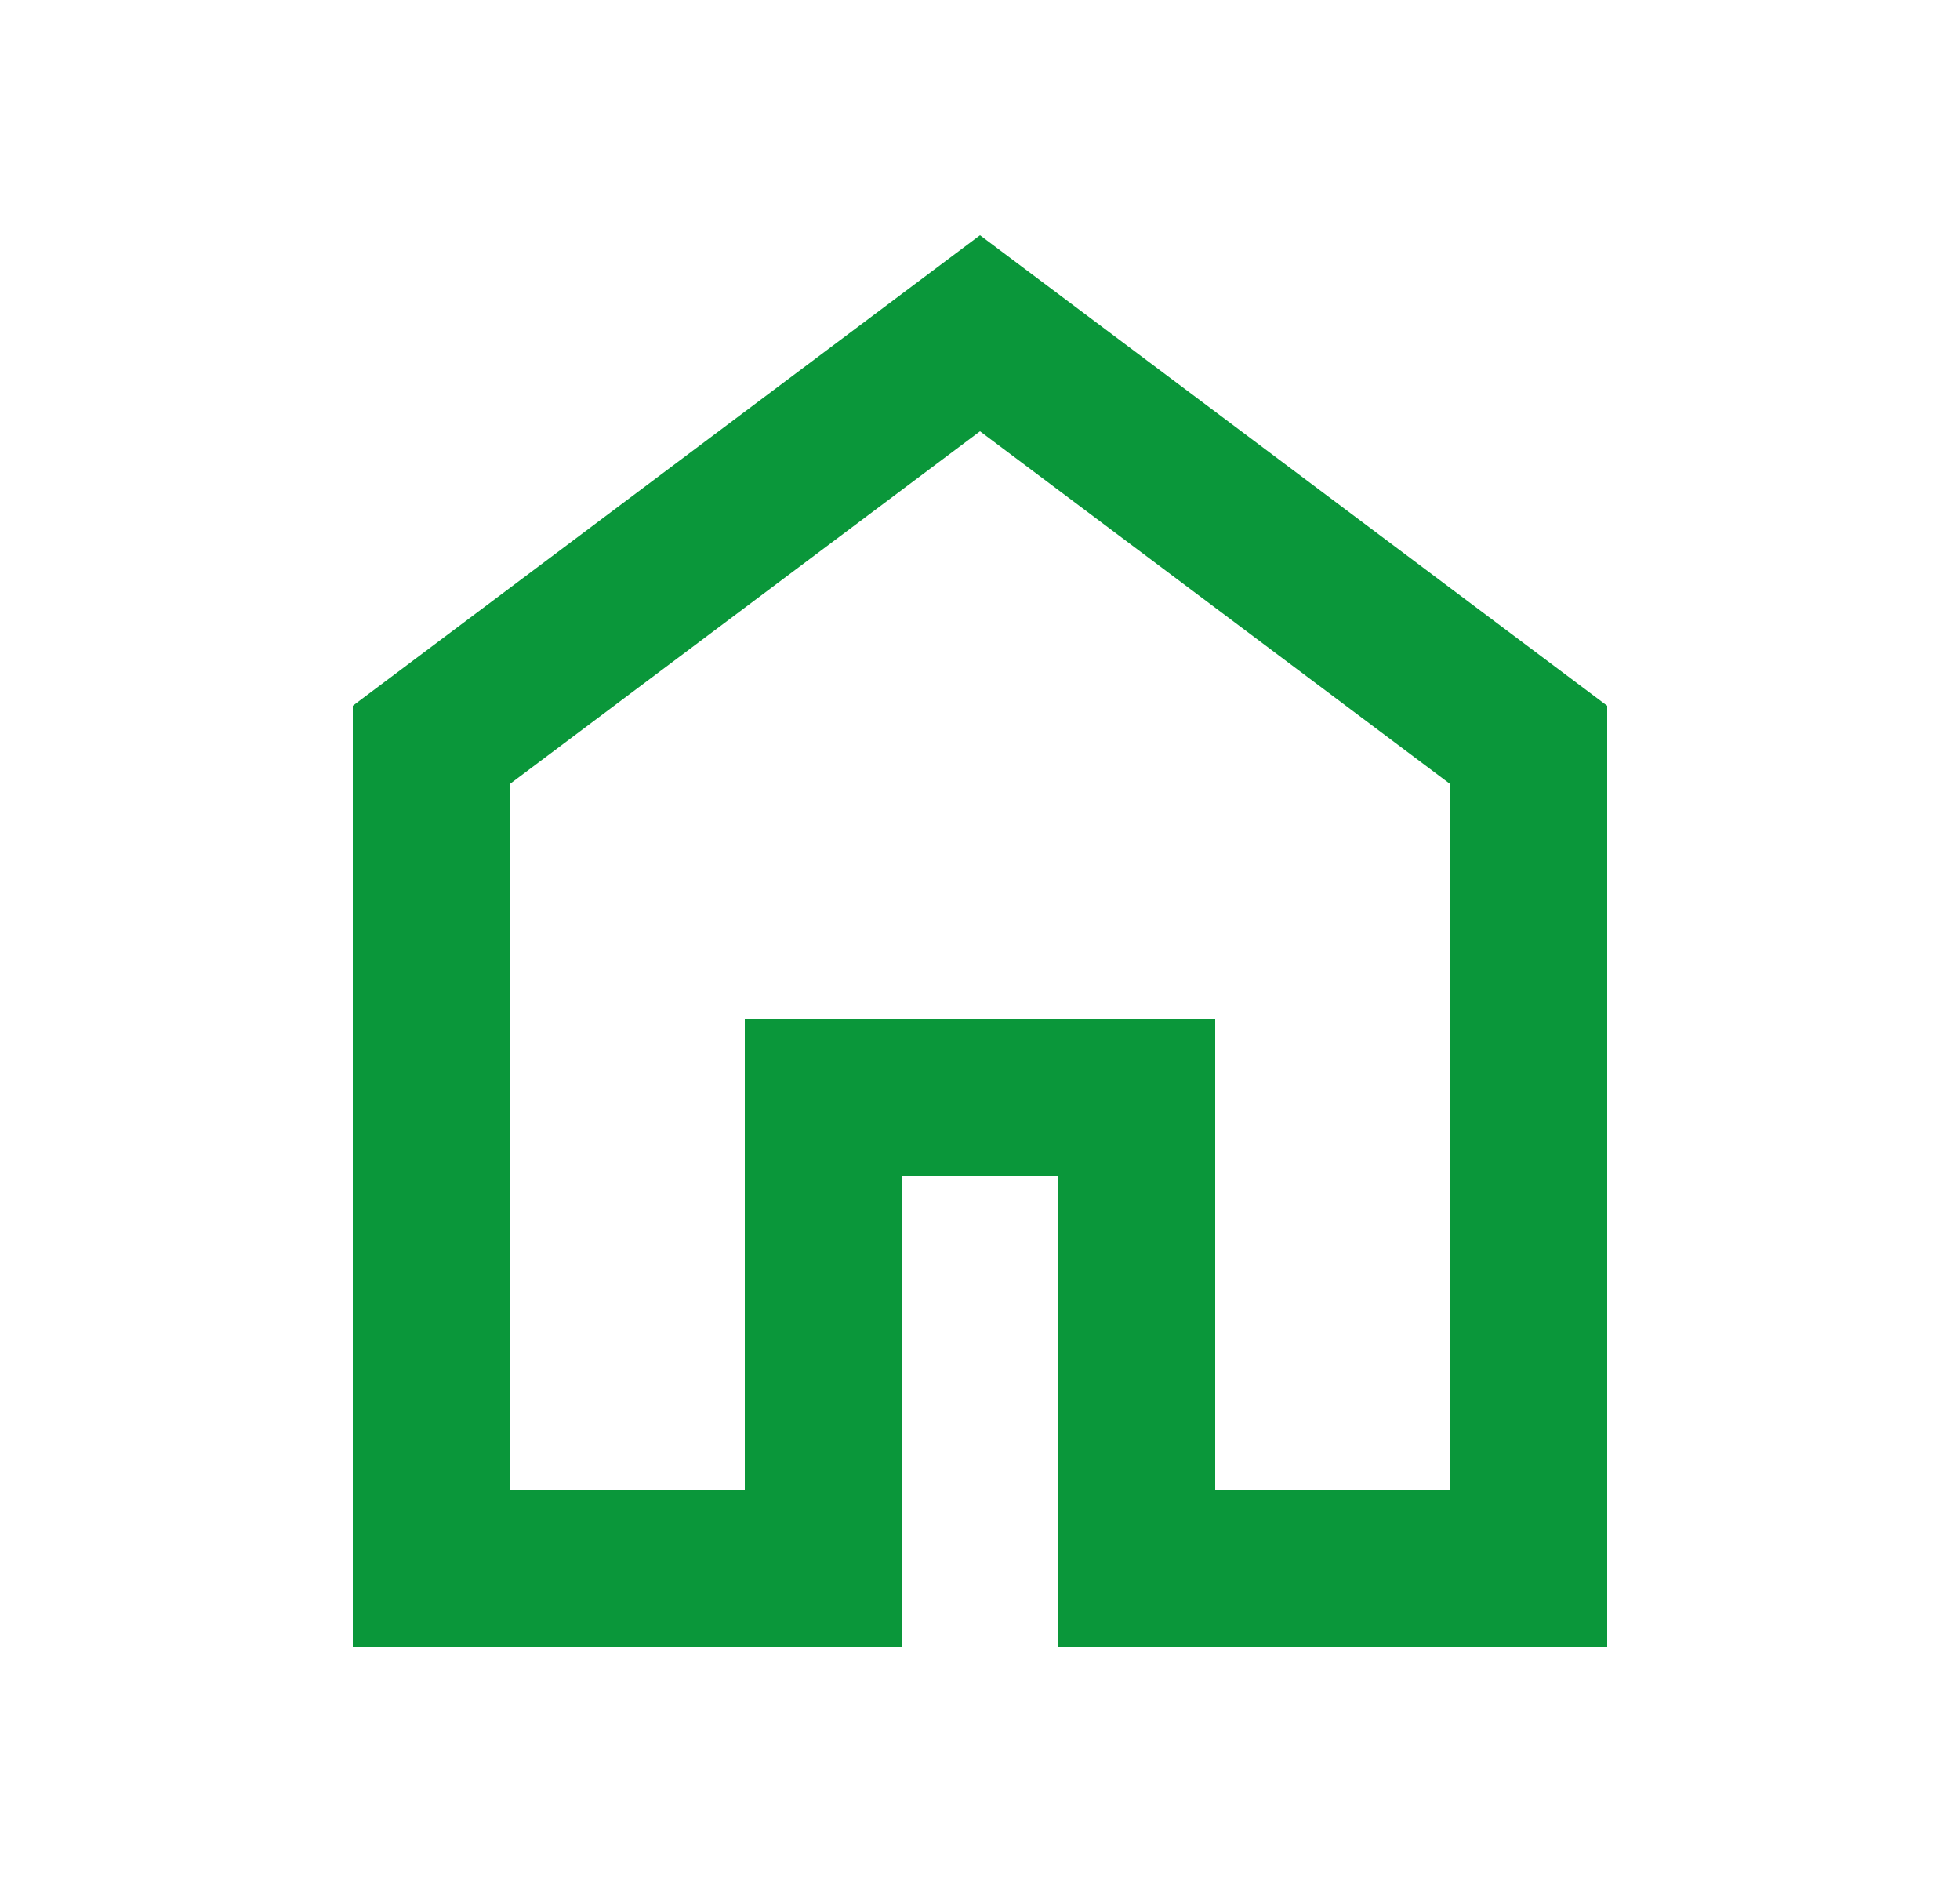 <svg width="25" height="24" viewBox="0 0 25 24" fill="none" xmlns="http://www.w3.org/2000/svg">
<mask id="mask0_211_398" style="mask-type:alpha" maskUnits="userSpaceOnUse" x="0" y="0" width="25" height="24">
<rect x="0.5" width="24" height="24" fill="#D9D9D9"/>
</mask>
<g mask="url(#mask0_211_398)">
<path d="M6.5 19H9.5V13H15.5V19H18.5V10L12.5 5.5L6.5 10V19ZM4.5 21V9L12.5 3L20.5 9V21H13.5V15H11.5V21H4.5Z" fill="#0A973A"/>
</g>
</svg>
